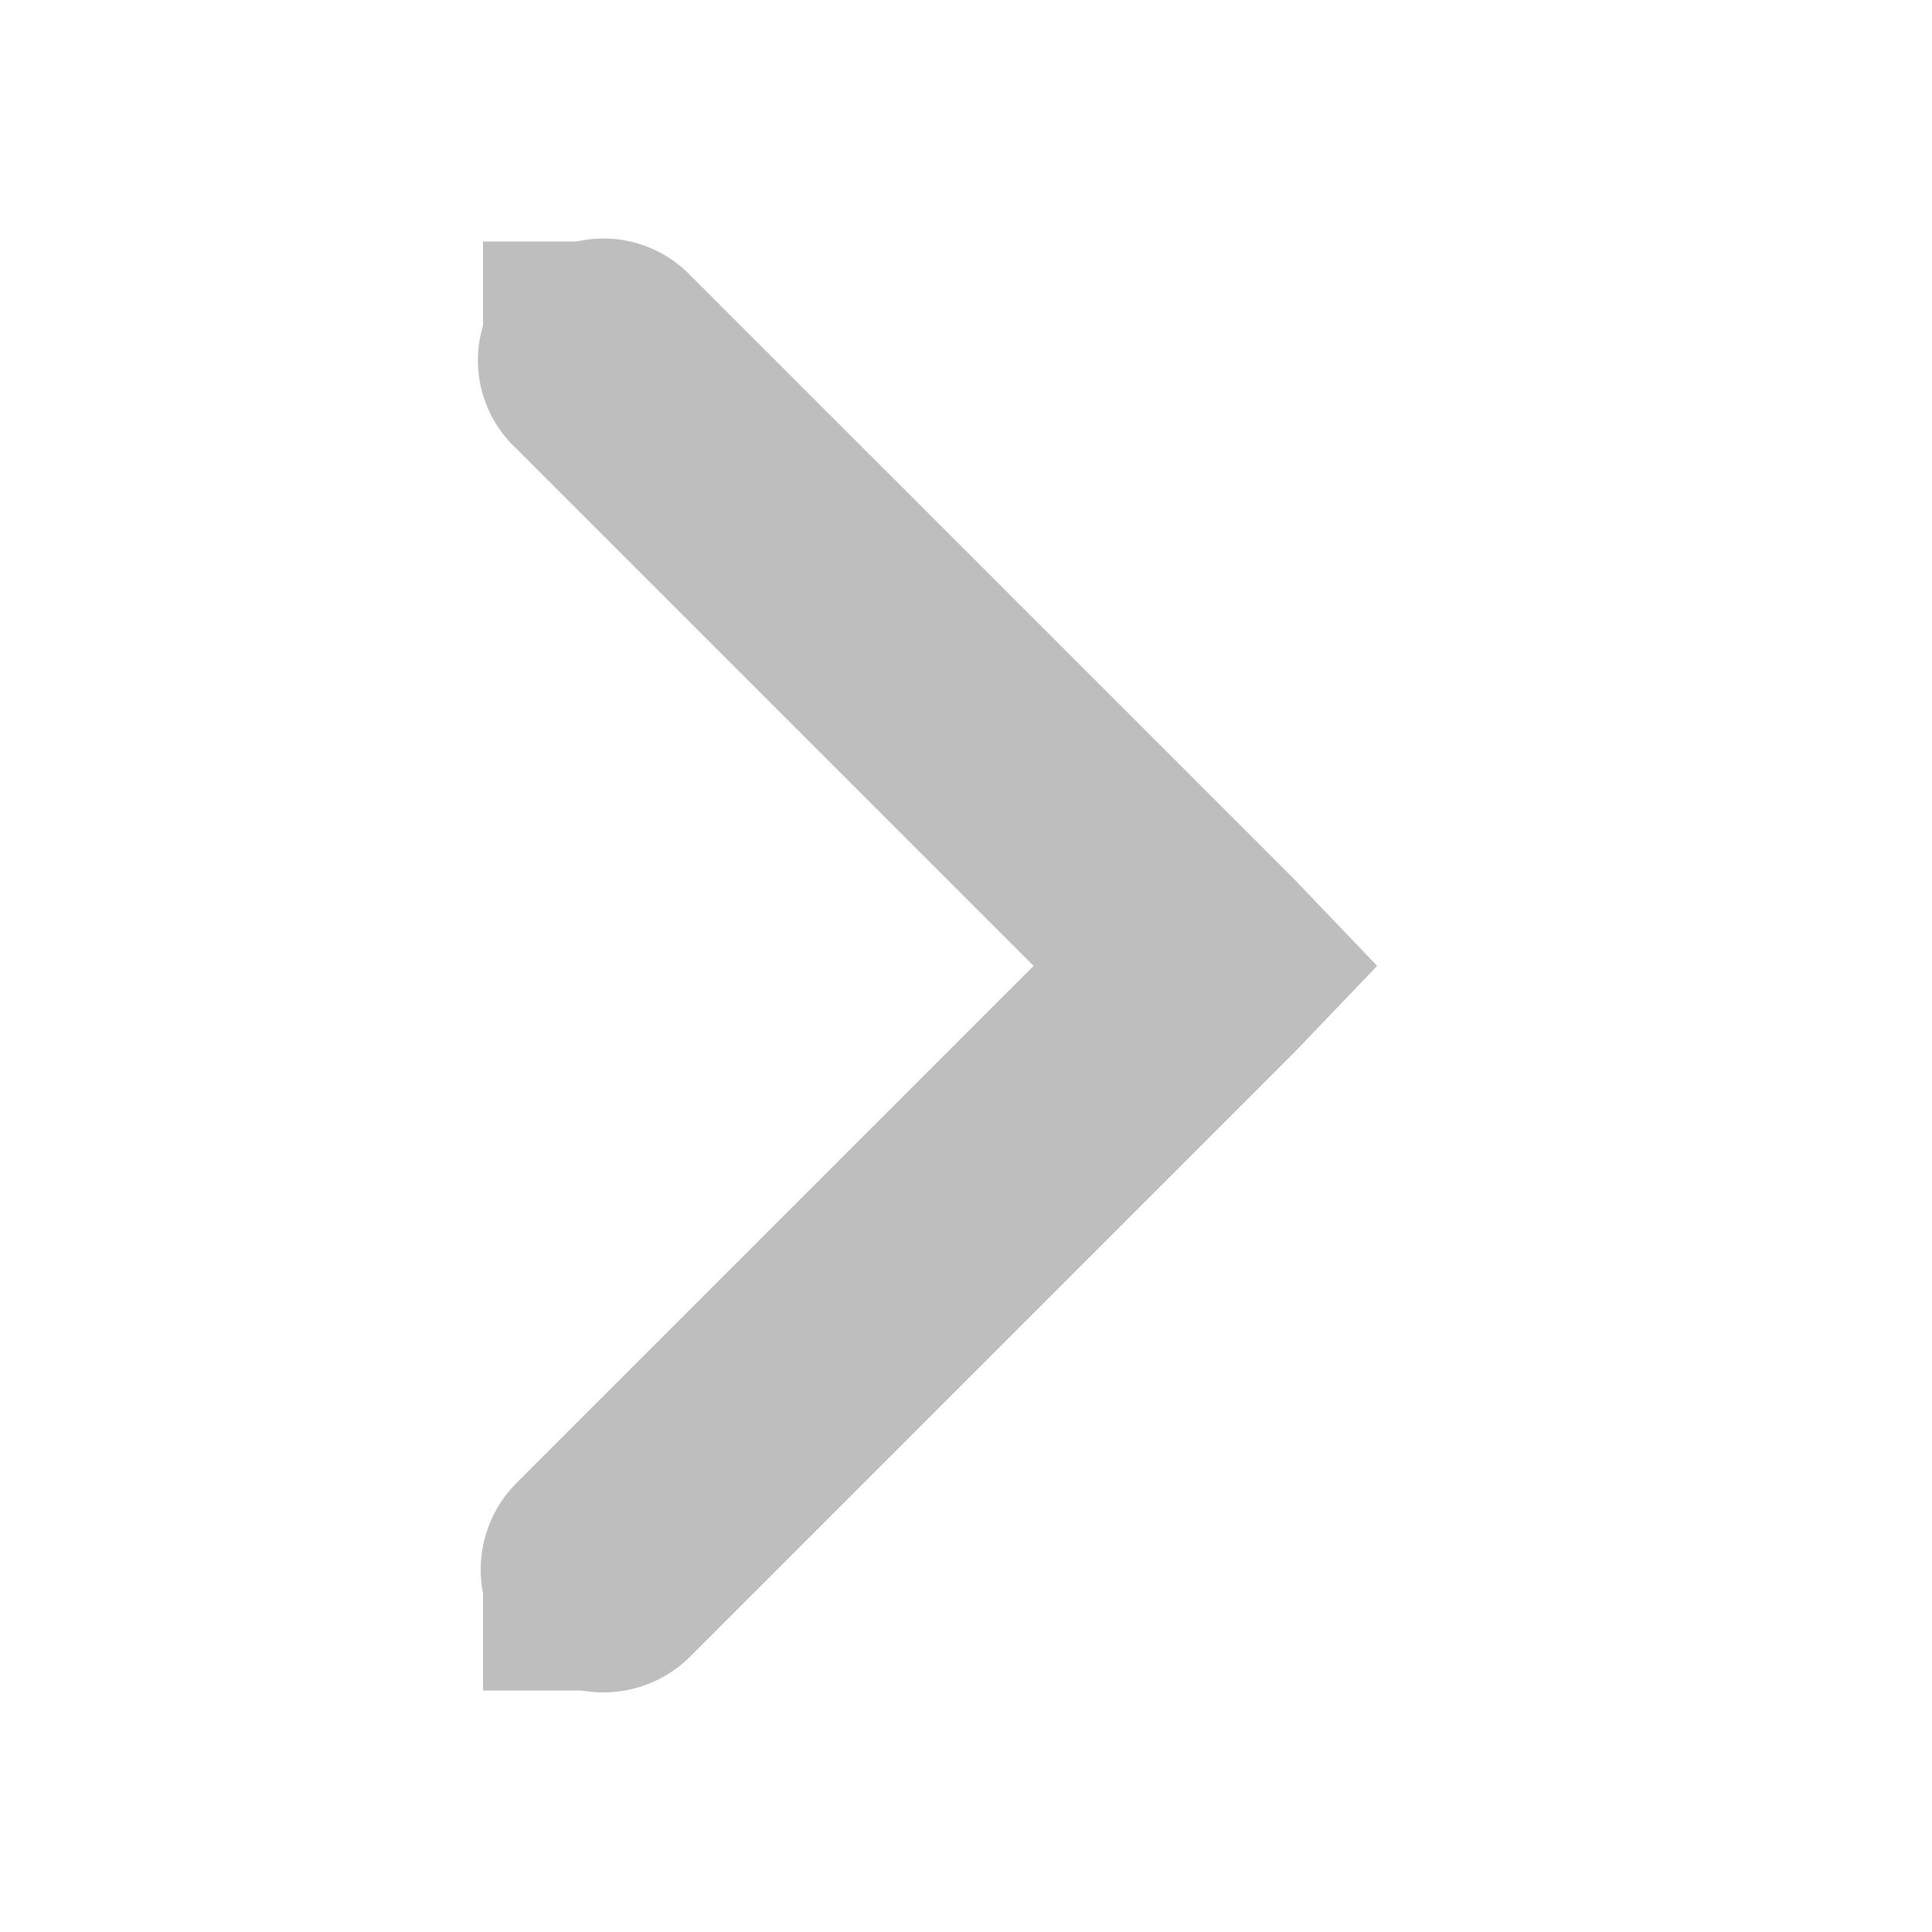 <?xml version="1.0" encoding="UTF-8" standalone="no"?>
<!-- Created with Inkscape (http://www.inkscape.org/) -->
<svg id="svg7384" xmlns:rdf="http://www.w3.org/1999/02/22-rdf-syntax-ns#" xmlns="http://www.w3.org/2000/svg" height="16" width="16" version="1.1" xmlns:cc="http://creativecommons.org/ns#" xmlns:dc="http://purl.org/dc/elements/1.1/">
 <title id="title9167">Gnome Symbolic Icon Theme</title>
 <g id="layer12" transform="translate(-121 -747)">
  <path id="path8334" style="block-progression:tb;text-indent:0;color:#000000;text-transform:none;fill:#bebebe" d="m125.78 749a1 1 0 0 0 -0.5 1.719l4.28 4.28-4.281 4.281a1.016 1.016 0 1 0 1.438 1.438l5-5 0.688-0.719-0.688-0.719-5-5a1 1 0 0 0 -0.94 -0.28z"/>
  <rect id="rect8338" style="fill:#bebebe" rx="0" ry="1" transform="scale(-1,1)" width="1" y="749" x="-126" height="1"/>
  <rect id="rect8342" style="fill:#bebebe" rx="0" ry="1" transform="scale(-1,1)" width="1" y="760" x="-126" height="1"/>
 </g>
</svg>
